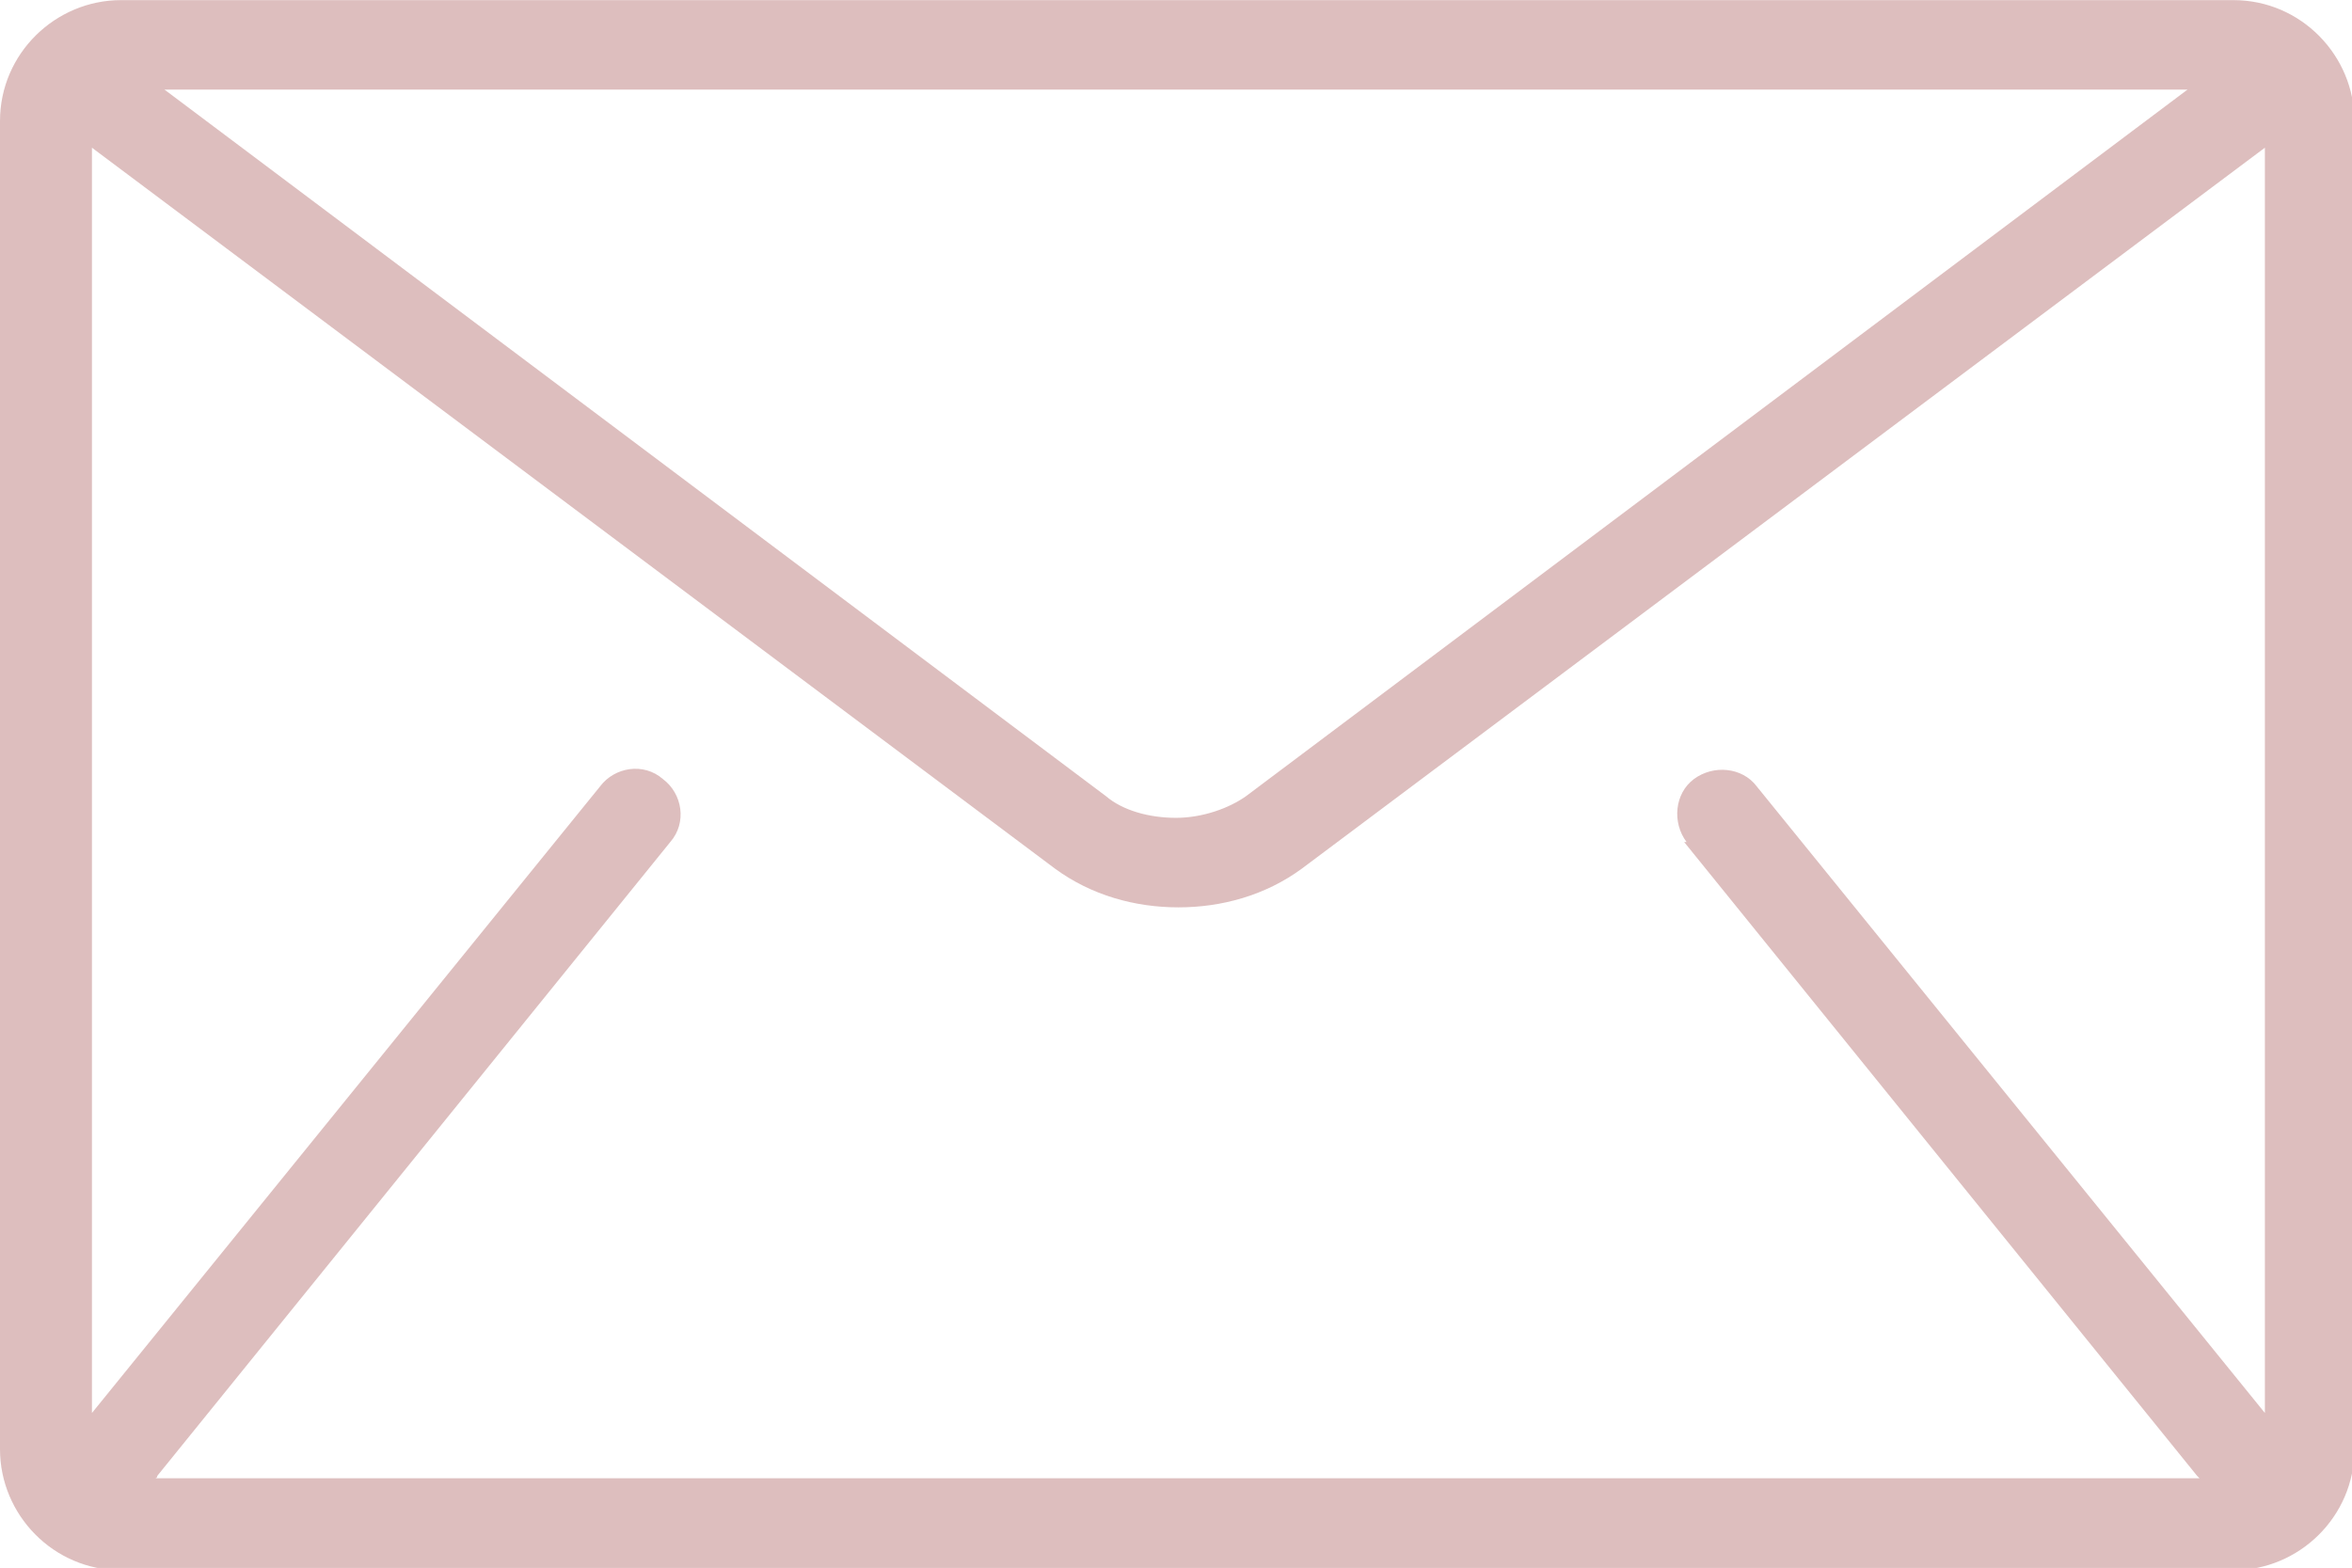 <?xml version="1.0" encoding="UTF-8"?>
<!DOCTYPE svg PUBLIC "-//W3C//DTD SVG 1.1//EN" "http://www.w3.org/Graphics/SVG/1.1/DTD/svg11.dtd">
<!-- Creator: CorelDRAW 2019 (64 Bit) -->
<svg xmlns="http://www.w3.org/2000/svg" xml:space="preserve" width="3.109mm" height="2.073mm" version="1.1" style="shape-rendering:geometricPrecision; text-rendering:geometricPrecision; image-rendering:optimizeQuality; fill-rule:evenodd; clip-rule:evenodd"
viewBox="0 0 9.72 6.48"
 xmlns:xlink="http://www.w3.org/1999/xlink"
 xmlns:xodm="http://www.corel.com/coreldraw/odm/2003">
 <defs>
  <style type="text/css">
   <![CDATA[
    .fil0 {fill:#DDBEBE;fill-rule:nonzero}
   ]]>
  </style>
 </defs>
 <g id="Camada_x0020_1">
  <path class="fil0" d="M9.23 0l-8.73 0c-0.27,0 -0.5,0.22 -0.5,0.5l0 5.49c0,0.27 0.22,0.5 0.5,0.5l8.73 0c0.27,0 0.5,-0.22 0.5,-0.5l0 -5.49c0,-0.27 -0.22,-0.5 -0.5,-0.5zm-0.19 0.37l-3.89 2.92c-0.07,0.05 -0.18,0.09 -0.29,0.09 -0.11,0 -0.22,-0.03 -0.29,-0.09l-3.89 -2.92 8.35 0zm-2.08 3.11l2.12 2.62c0,0 0,0 0.01,0.01l-8.45 0c0,-0 0.01,-0 0.01,-0.01l2.12 -2.62c0.07,-0.08 0.05,-0.2 -0.03,-0.26 -0.08,-0.07 -0.2,-0.05 -0.26,0.03l-2.1 2.59 0 -5.23 3.98 2.98c0.15,0.11 0.33,0.16 0.51,0.16 0.18,-0 0.36,-0.05 0.51,-0.16l3.98 -2.98 0 5.23 -2.1 -2.59c-0.06,-0.08 -0.18,-0.09 -0.26,-0.03 -0.08,0.06 -0.09,0.18 -0.03,0.26z"/>
 </g>
</svg>
